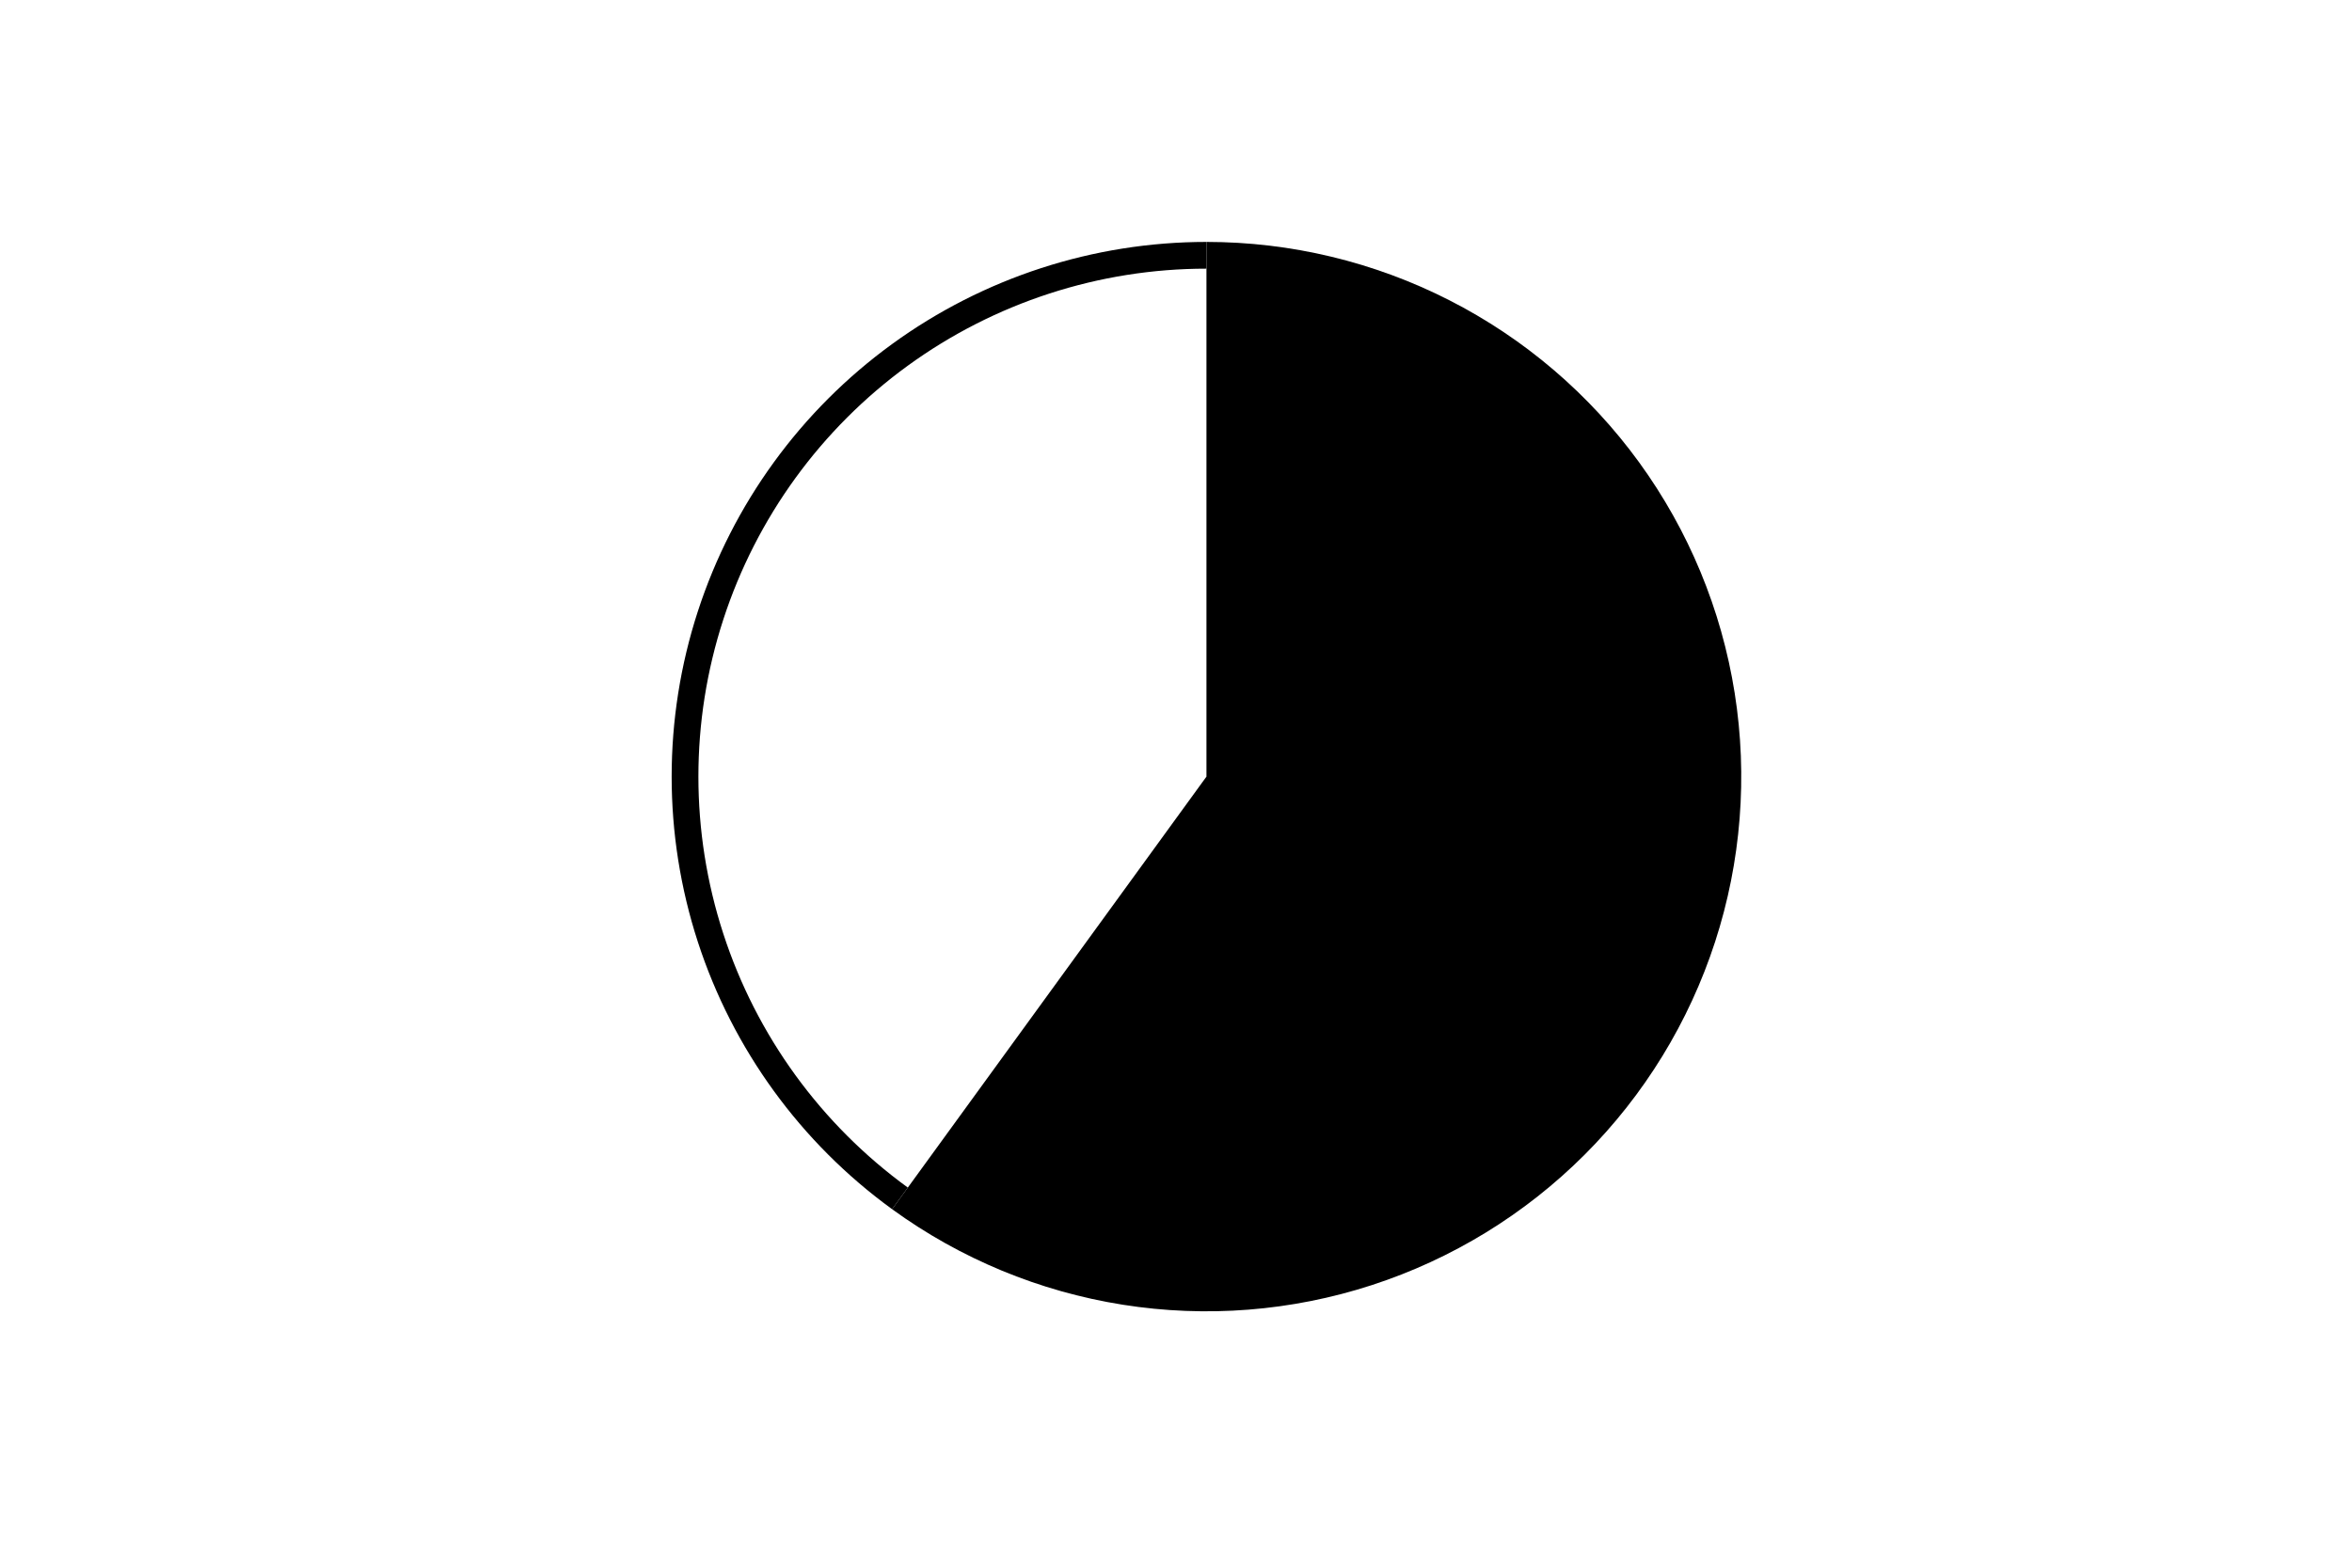 <svg height="288pt" stroke-linejoin="round" viewBox="0 0 432 288" width="432pt" xmlns="http://www.w3.org/2000/svg"><g stroke-linejoin="round"><path d="m0 288h432v-288h-432z" fill="none"/><g><path d="m163.856 222.141c12.54 9.111 27.061 15.126 42.371 17.551 15.31 2.425 30.979 1.192 45.721-3.598 14.742-4.79 28.143-13.002 39.104-23.963s19.173-24.362 23.963-39.104 6.023-30.411 3.598-45.721c-2.425-15.31-8.44-29.831-17.551-42.371-9.111-12.54-21.062-22.748-34.874-29.785-13.811-7.037-29.094-10.706-44.595-10.706v98.229z"/><path d="m221.593 44.444c-20.741-0-40.958 6.569-57.737 18.76-16.78 12.191-29.274 29.389-35.684 49.114-6.409 19.726-6.409 40.983-0 60.709s18.904 36.923 35.684 49.114l2.887-3.973c-15.941-11.581-27.811-27.919-33.899-46.659s-6.089-38.934 0-57.673c6.089-18.739 17.959-35.077 33.899-46.659 15.941-11.581 35.147-17.822 54.85-17.822z"/></g></g></svg>